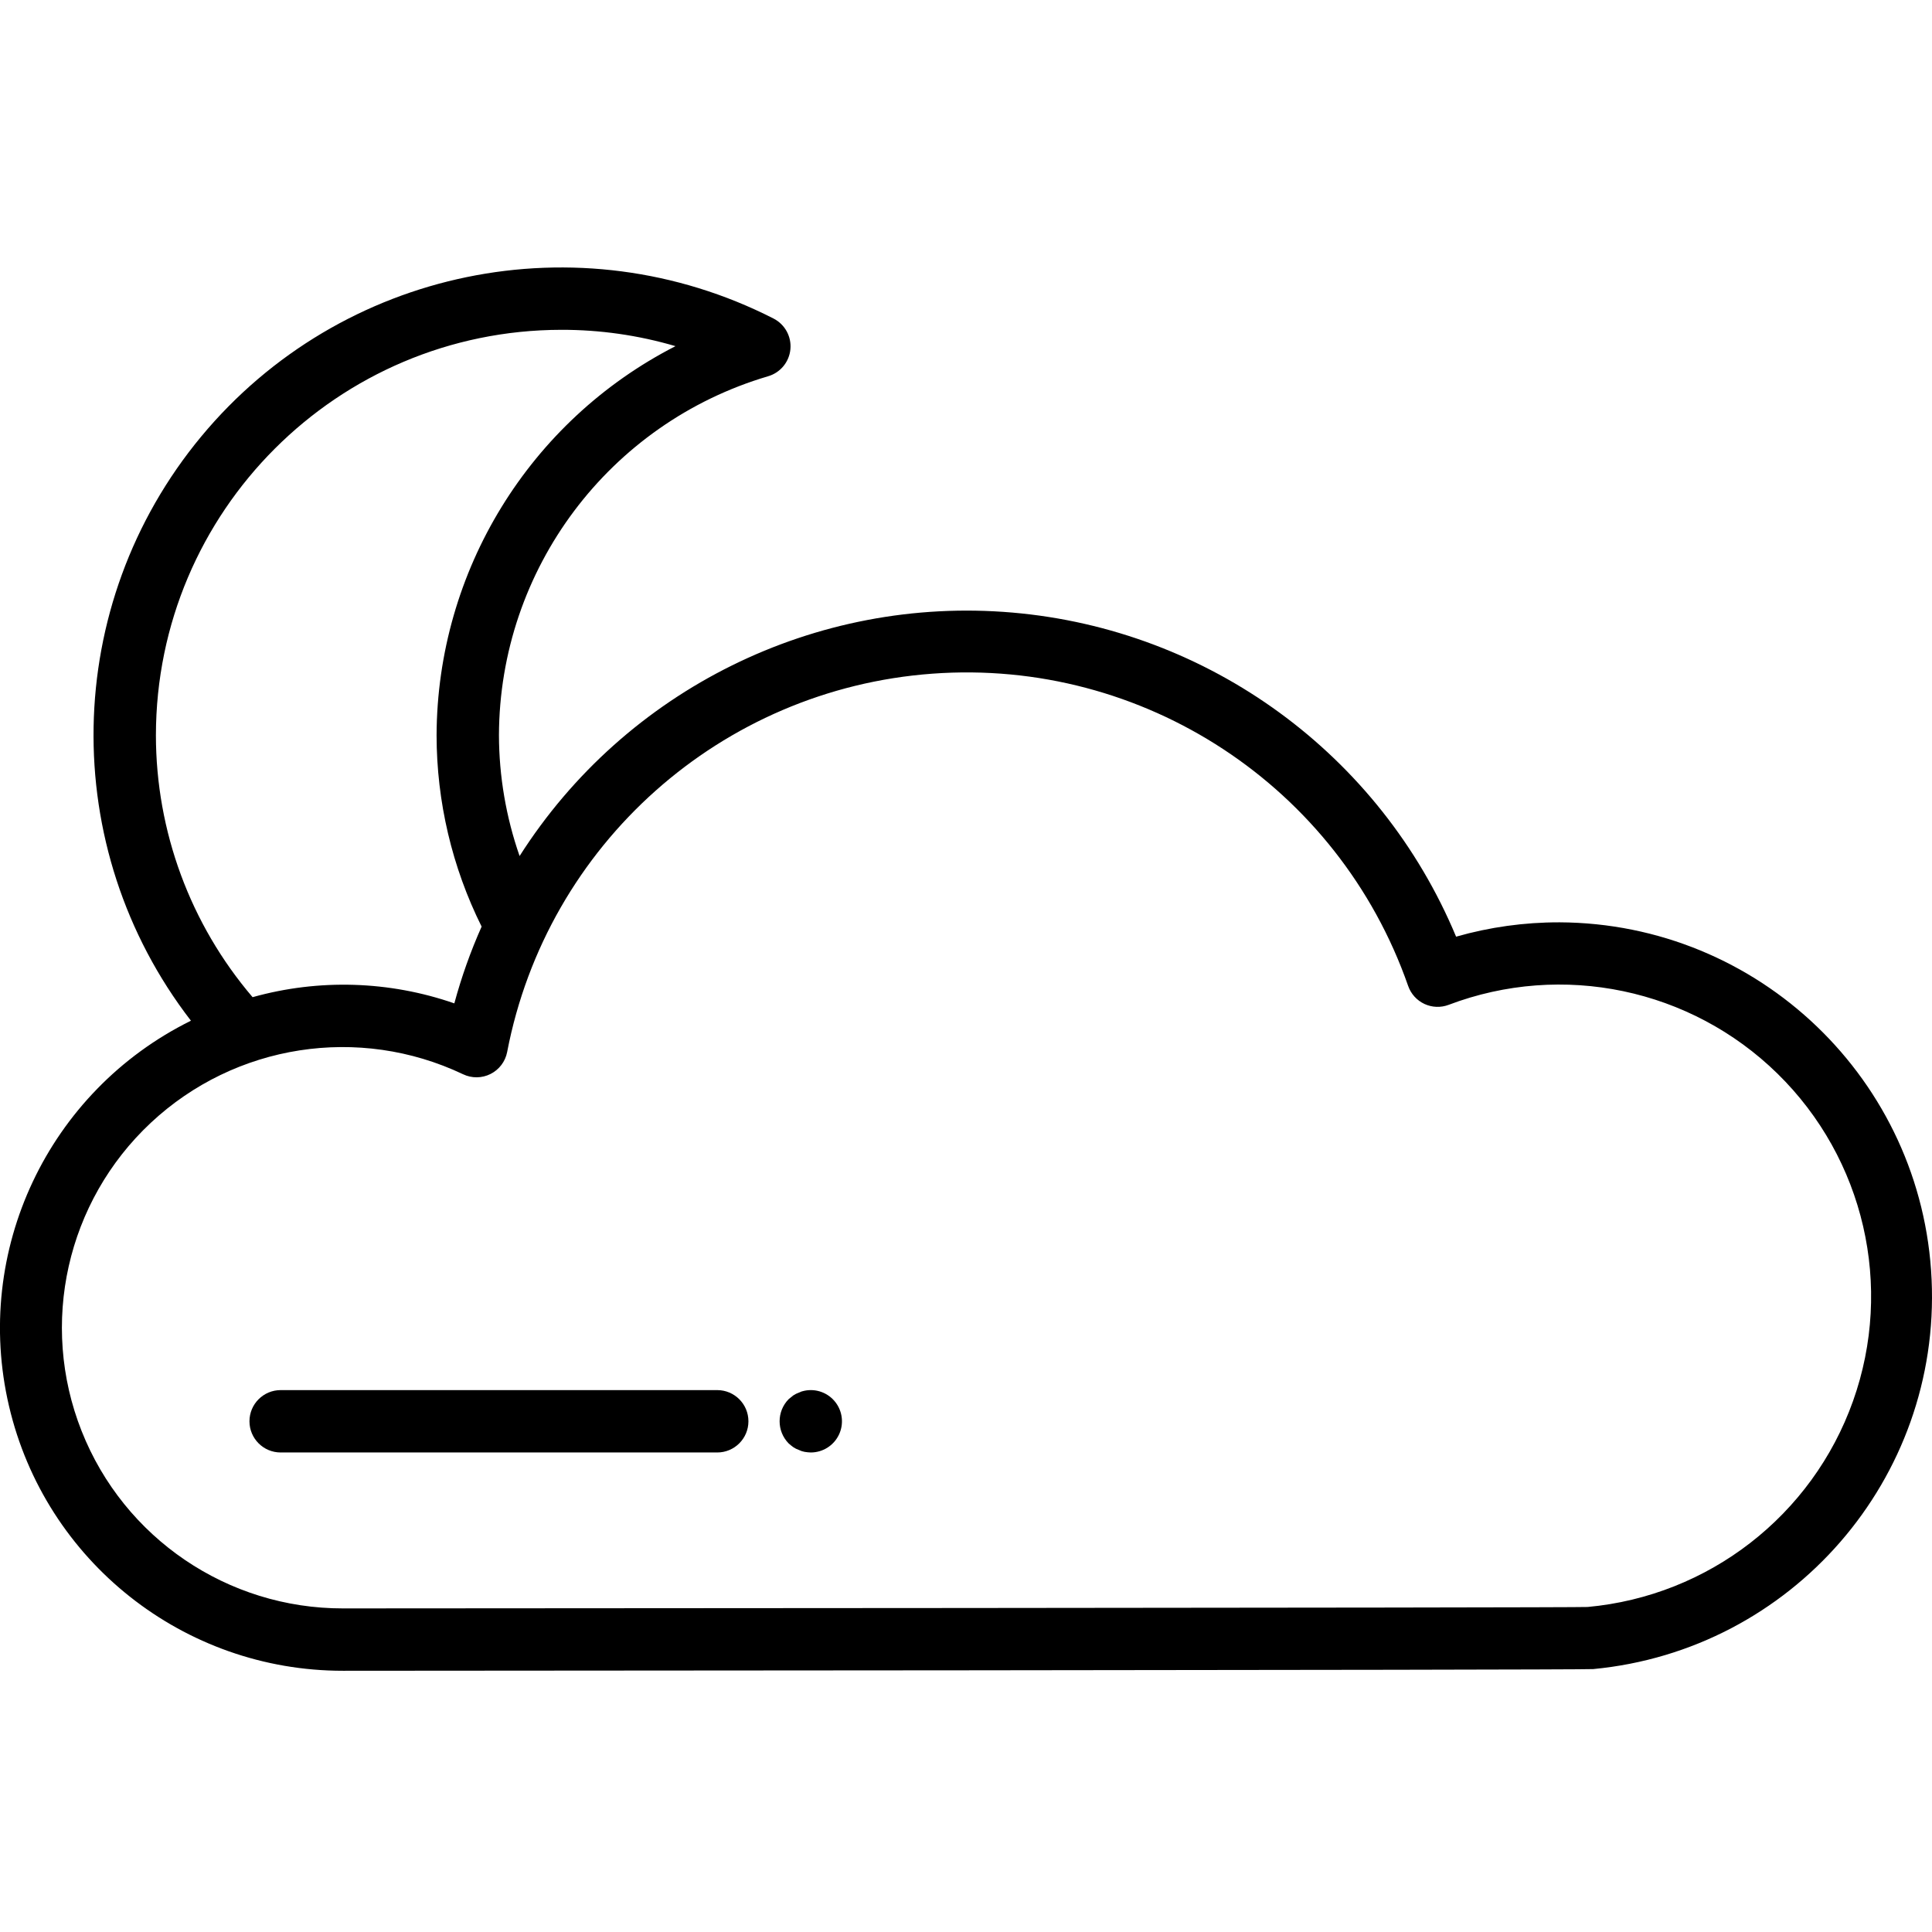<svg height="495pt" viewBox="0 -68 495.62 495" width="495pt" xmlns="http://www.w3.org/2000/svg"><path d="m183.996 288.297h-112c-4.418 0-8 3.582-8 8s3.582 8 8 8h112c4.418 0 8-3.582 8-8s-3.582-8-8-8zm0 0"/><path d="m206.398 288.457c-.504.086-.988.246-1.441.48-.512.176-1 .418-1.449.719l-1.191.961c-3.094 3.152-3.094 8.203 0 11.359.379.34.777.66 1.191.961.449.301.938.543 1.449.719.453.23.938.391 1.441.48.527.094 1.062.145 1.598.16 3.051-.004 5.832-1.738 7.176-4.477 1.344-2.738 1.012-6-.852-8.414-1.863-2.414-4.934-3.559-7.922-2.949zm0 0"/><path d="m399.996 168.297c-8.949-.016-17.855 1.223-26.461 3.68-19.504-46.758-63.379-78.797-113.852-83.145-50.477-4.348-99.184 19.723-126.391 62.457-3.477-9.965-5.266-20.441-5.297-30.992.137-42.578 28.203-80.016 69.035-92.082 3.145-.914 5.418-3.652 5.73-6.914.316-3.266-1.395-6.387-4.309-7.887-49.988-25.508-110.98-12.941-146.82 30.242-35.836 43.188-36.938 105.453-2.652 149.879-36.641 18.105-55.98 59.066-46.668 98.863 9.309 39.797 44.812 67.93 85.684 67.898 0 0 317.84-.168 320.715-.434 50.945-4.844 89.137-48.805 86.809-99.93-2.324-51.125-44.344-91.438-95.523-91.637zm-360-48c.066-57.41 46.59-103.934 104-104 9.914-.02 19.777 1.391 29.289 4.191-37.484 19.191-61.129 57.695-61.289 99.809.016 17.035 3.969 33.84 11.555 49.094-2.84 6.375-5.18 12.961-7 19.695-16.688-5.793-34.742-6.348-51.754-1.59-15.996-18.738-24.789-42.562-24.801-67.199zm367.281 223.633c-2.406.215-319.281.367-319.281.367-29.578.047-56.18-18.004-67.062-45.508-10.887-27.504-3.84-58.867 17.762-79.074 21.605-20.207 53.367-25.145 80.086-12.449 2.238 1.074 4.848 1.047 7.062-.07 2.219-1.117 3.789-3.199 4.258-5.637 10.23-53.289 54.953-93.086 109.074-97.051 54.121-3.969 104.168 28.879 122.062 80.109.711 2.039 2.219 3.703 4.176 4.617 1.961.91 4.203.992 6.223.223 29.156-11.055 62.082-4.164 84.352 17.66 22.273 21.824 29.836 54.602 19.375 83.977-10.457 29.375-37.031 49.996-68.086 52.836zm0 0"/></svg>